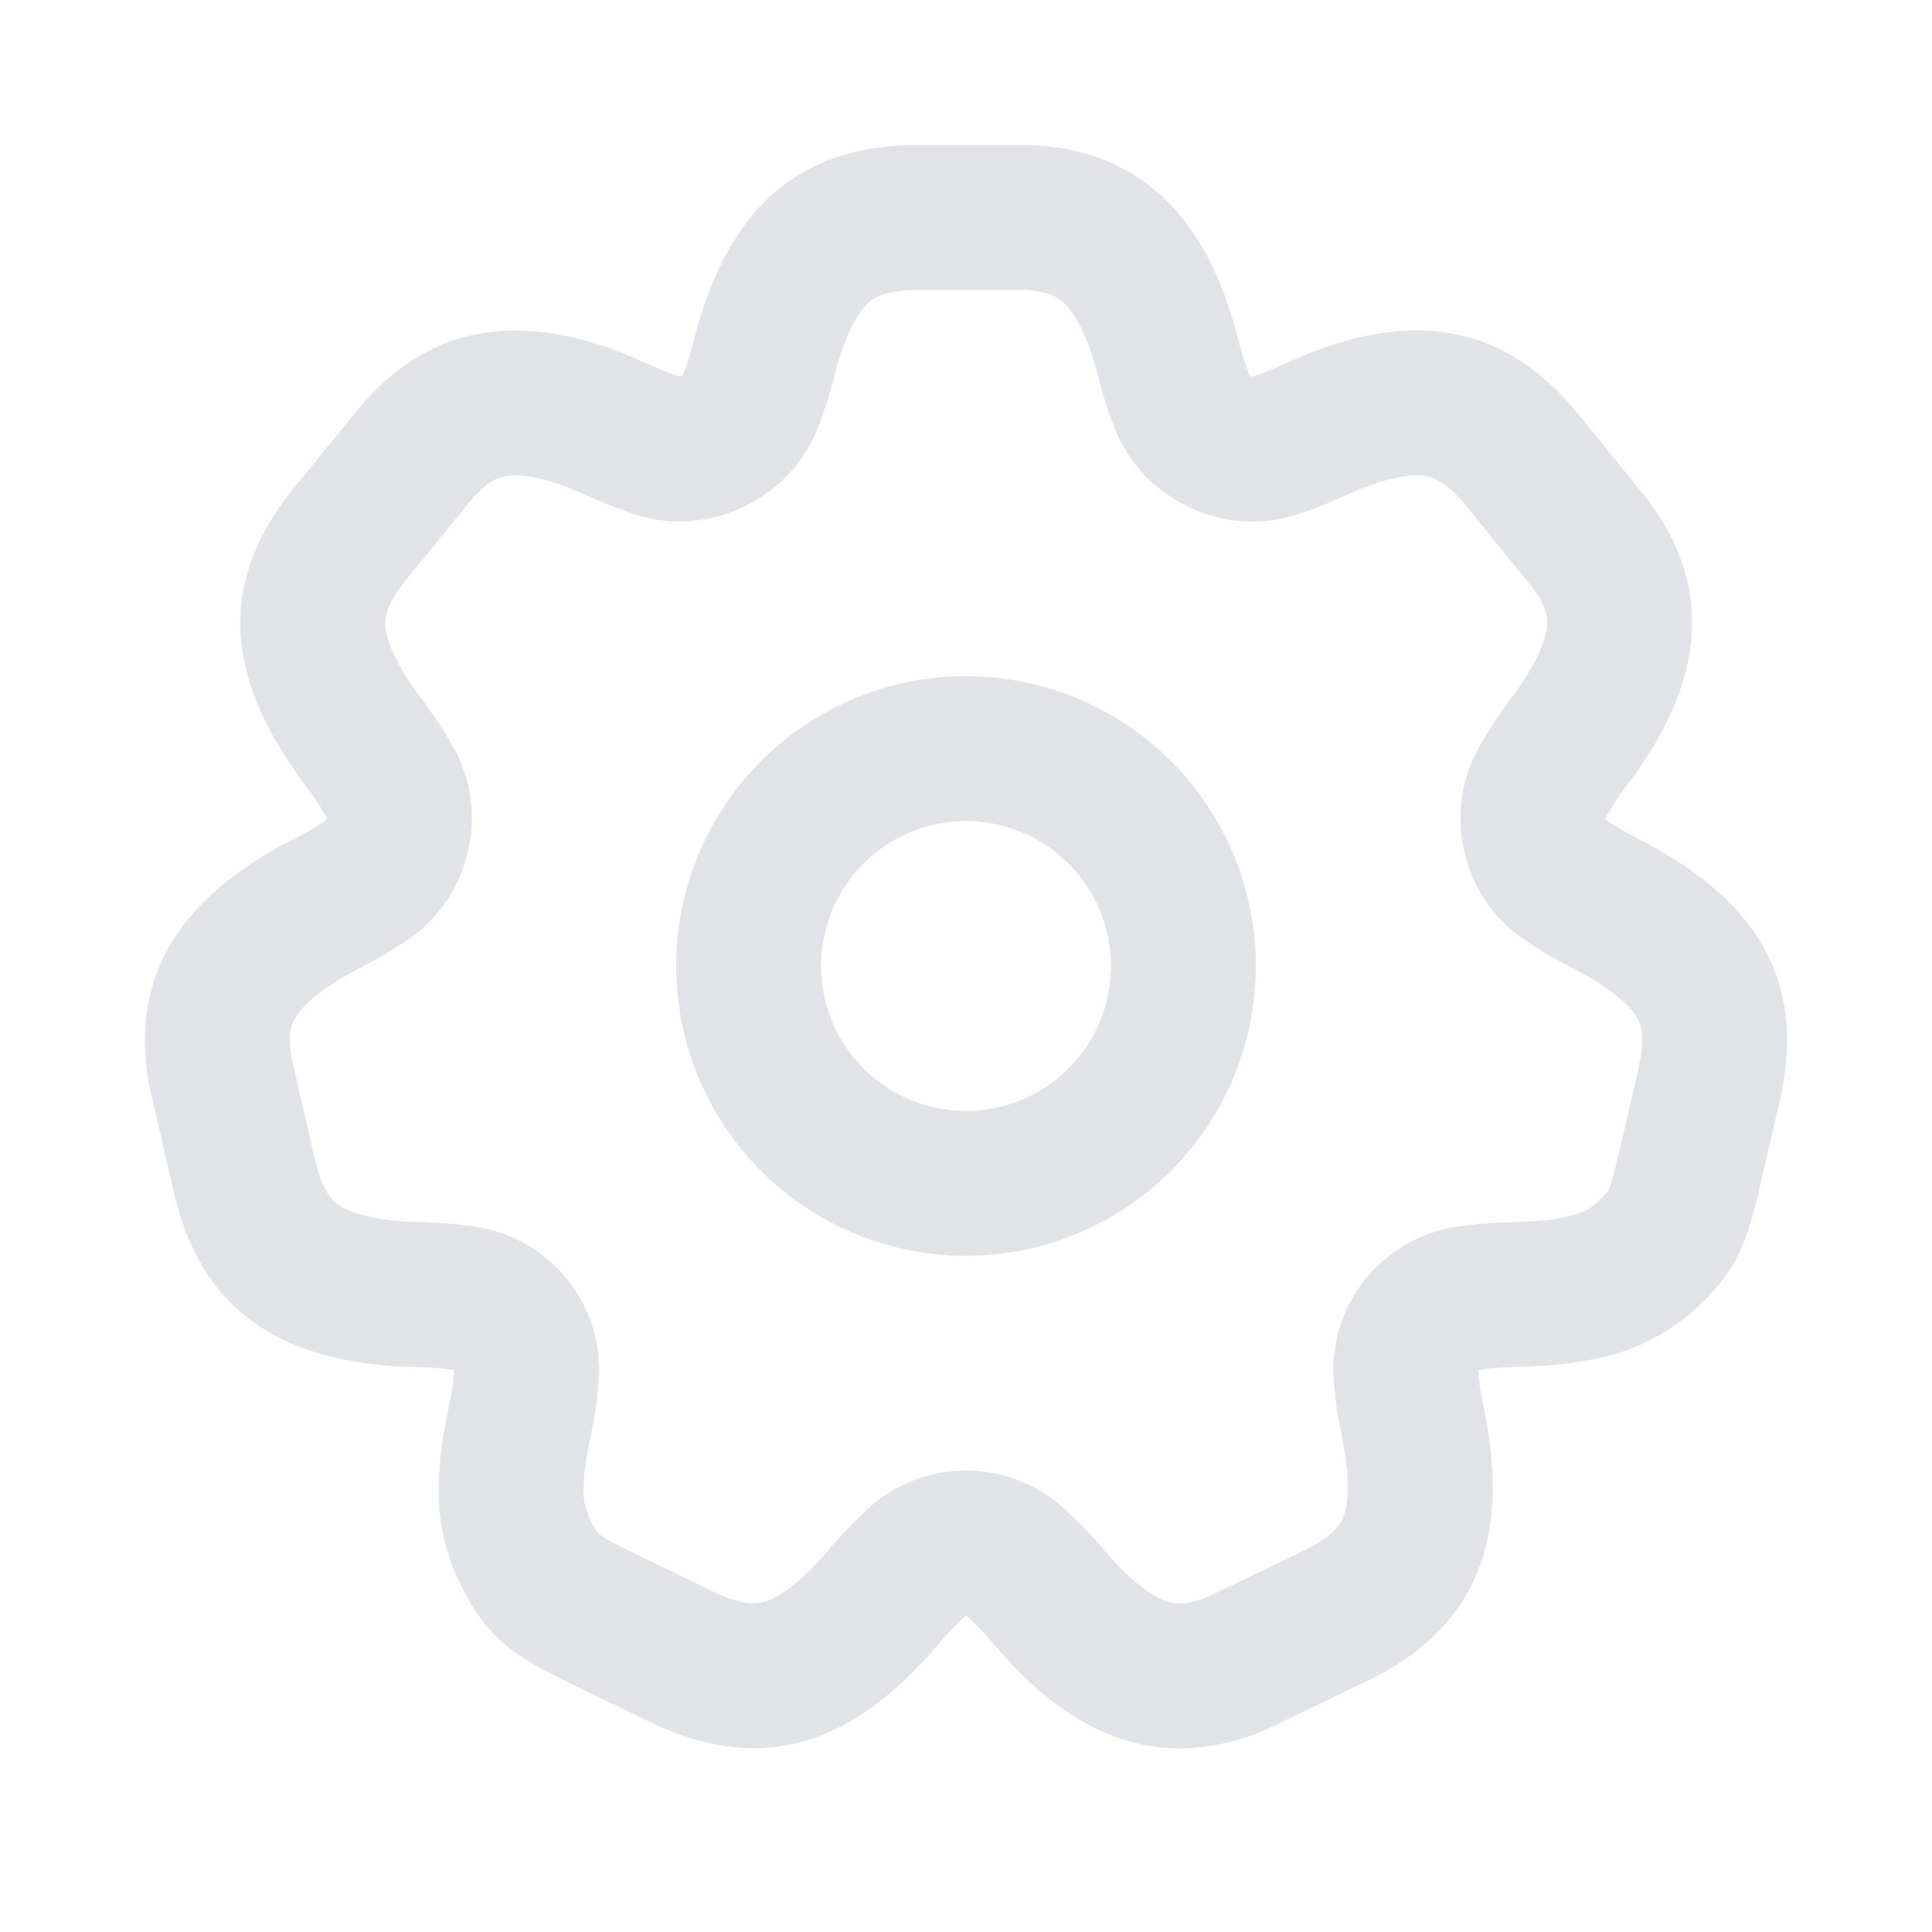 <svg xmlns:xlink="http://www.w3.org/1999/xlink" xmlns="http://www.w3.org/2000/svg" aria-hidden="true" display="block" class="vkuiIcon vkuiIcon--20 vkuiIcon--w-20 vkuiIcon--h-20 vkuiIcon--gear_outline_20" width="20" height="20" viewBox="0 0 20 20" style="width: 20px; height: 20px;"><defs><symbol xmlns="http://www.w3.org/2000/svg" fill="#E1E3E6" viewBox="0 0 20 20" id="gear_outline_20"><path fill-rule="evenodd" d="m7.222 3.378.01-.033a4 4 0 0 1 .17-.476c.358-.821.944-1.285 1.854-1.36l.166-.009h1.208c1.051.033 1.735.608 2.095 1.692l.057.186.044.166q.025.096.06.203l.05.137.03.015.06-.02.116-.044.135-.059.168-.074.036-.015a4 4 0 0 1 .424-.15c.932-.27 1.685-.075 2.32.618l.108.125.714.88c.636.833.617 1.723-.004 2.683l-.109.161-.102.139q-.06.081-.123.177l-.062.1-.029.05.004.017.08.052.11.066.133.072c1.209.614 1.707 1.42 1.515 2.541l-.032.162-.213.916c-.137.593-.245.873-.67 1.258a2.13 2.13 0 0 1-1.059.518l-.01.003a4 4 0 0 1-.438.059l-.191.012-.173.006-.052.001h-.006q-.075.004-.156.01l-.158.02.012.123.011.083.029.154q.102.482.098.89v.012c-.015.84-.38 1.45-1.132 1.87l-.147.076-1.023.494c-.901.403-1.722.234-2.484-.467a4 4 0 0 1-.144-.14l-.133-.142-.113-.13a3 3 0 0 0-.147-.161l-.085-.083-.043-.04-.08.076-.091.093-.103.115c-.828.981-1.703 1.334-2.763.923l-.153-.063-.915-.443-.271-.138c-.415-.225-.647-.44-.874-.918a2.15 2.15 0 0 1-.209-1.01v-.016c.006-.19.03-.388.07-.603l.038-.195.001-.004q.02-.096.035-.206l.016-.148-.003-.003-.09-.012-.128-.012-.151-.006a4 4 0 0 1-.862-.098l-.012-.003c-.837-.198-1.363-.69-1.608-1.524l-.043-.16-.254-1.102c-.204-1.026.205-1.818 1.186-2.41l.17-.098.152-.08q.09-.045.188-.105l.134-.087.004-.017-.055-.093-.07-.108-.089-.124a5 5 0 0 1-.286-.423c-.54-.905-.534-1.72.046-2.523l.1-.132.717-.877c.687-.792 1.566-.958 2.64-.554l.18.072.158.07a3 3 0 0 0 .193.08l.118.042.032-.014.029-.077.04-.12.04-.143q.02-.085.044-.166m4.24.841.013.038.05.138a1.5 1.5 0 0 0 .743.833l.03.014a1.5 1.5 0 0 0 1.136.082l.06-.02.065-.023.117-.044.062-.025.135-.059.035-.015a3 3 0 0 1 .415-.16c.268-.078.407-.06.47-.043.057.015.16.056.314.22l.077.09.682.84c.138.185.15.295.15.359 0 .084-.03.267-.225.573l-.082.122-.08.108a4 4 0 0 0-.18.26l-.014.022-.062.099-.008.013-.01.018-.03.05a1.5 1.5 0 0 0-.178 1.056l.004.017a1.5 1.5 0 0 0 .648.959l.08.052.05.032.11.066.06.034.133.072.034.018c.456.231.62.421.676.516.036.06.084.162.042.417l-.023.117-.207.892c-.066.285-.095.35-.105.369 0 0 0 .003-.01.013a1 1 0 0 1-.101.103c-.082.074-.166.124-.354.161a2 2 0 0 1-.257.035l-.153.01-.138.004-.071.002a5 5 0 0 0-.28.02l-.158.019a1.5 1.5 0 0 0-1.318 1.628l.011.123.008.07.012.083.01.06.028.154.008.045c.05.236.068.419.066.557-.003.206-.046.301-.073.348-.028.046-.094.131-.276.235l-.105.056-.977.471c-.204.088-.317.082-.382.07-.076-.015-.228-.068-.456-.279l-.08-.076-.1-.107-.088-.102a4 4 0 0 0-.217-.236l-.018-.018-.084-.082-.036-.034-.043-.04a1.5 1.5 0 0 0-2.047.014l-.08.075-.042.041-.09.094-.048.05-.103.116-.025.03c-.315.371-.532.495-.646.535-.073.025-.183.05-.415-.038l-.094-.039-.864-.418-.238-.12a1 1 0 0 1-.13-.083l-.004-.003-.003-.003a1 1 0 0 1-.083-.147.67.67 0 0 1-.063-.34c.003-.09.015-.207.043-.365l.035-.174a4 4 0 0 0 .058-.35l.016-.149a1.5 1.5 0 0 0-.434-1.224l-.004-.003a1.5 1.5 0 0 0-.86-.423l-.09-.012-.064-.008-.128-.01-.068-.005-.15-.007-.04-.001a2.7 2.7 0 0 1-.549-.06c-.215-.05-.305-.115-.346-.154s-.109-.12-.17-.319l-.03-.114-.242-1.052c-.042-.224-.006-.329.023-.387.038-.076.146-.23.459-.42l.128-.074.119-.063a4 4 0 0 0 .316-.179l.134-.087a1.5 1.5 0 0 0 .65-.947l.004-.017a1.5 1.5 0 0 0-.171-1.066l-.055-.093-.037-.062-.07-.108-.04-.057-.088-.124-.024-.031c-.307-.406-.369-.647-.378-.754-.006-.067-.004-.18.148-.395l.072-.094.684-.838c.154-.173.262-.211.33-.225.09-.018.28-.027.623.1l.138.055.123.055a4 4 0 0 0 .316.13l.118.042a1.5 1.5 0 0 0 1.134-.058l.031-.015a1.5 1.5 0 0 0 .764-.823l.03-.077.023-.066.04-.12.02-.065.04-.143.01-.037.03-.119q.056-.191.114-.323c.1-.23.192-.319.243-.357.044-.033.134-.086.343-.105l.1-.006h1.14c.234.01.333.071.386.114.067.056.192.195.308.538l.043.14.034.129q.04.15.088.298M10 11.5a1.5 1.5 0 1 0 0-3 1.5 1.5 0 0 0 0 3m0 1.5a3 3 0 1 0 0-6 3 3 0 0 0 0 6" clip-rule="evenodd" fill="#E1E3E6"></path></symbol></defs><use xlink:href="#gear_outline_20" style="fill: currentcolor;"></use></svg>